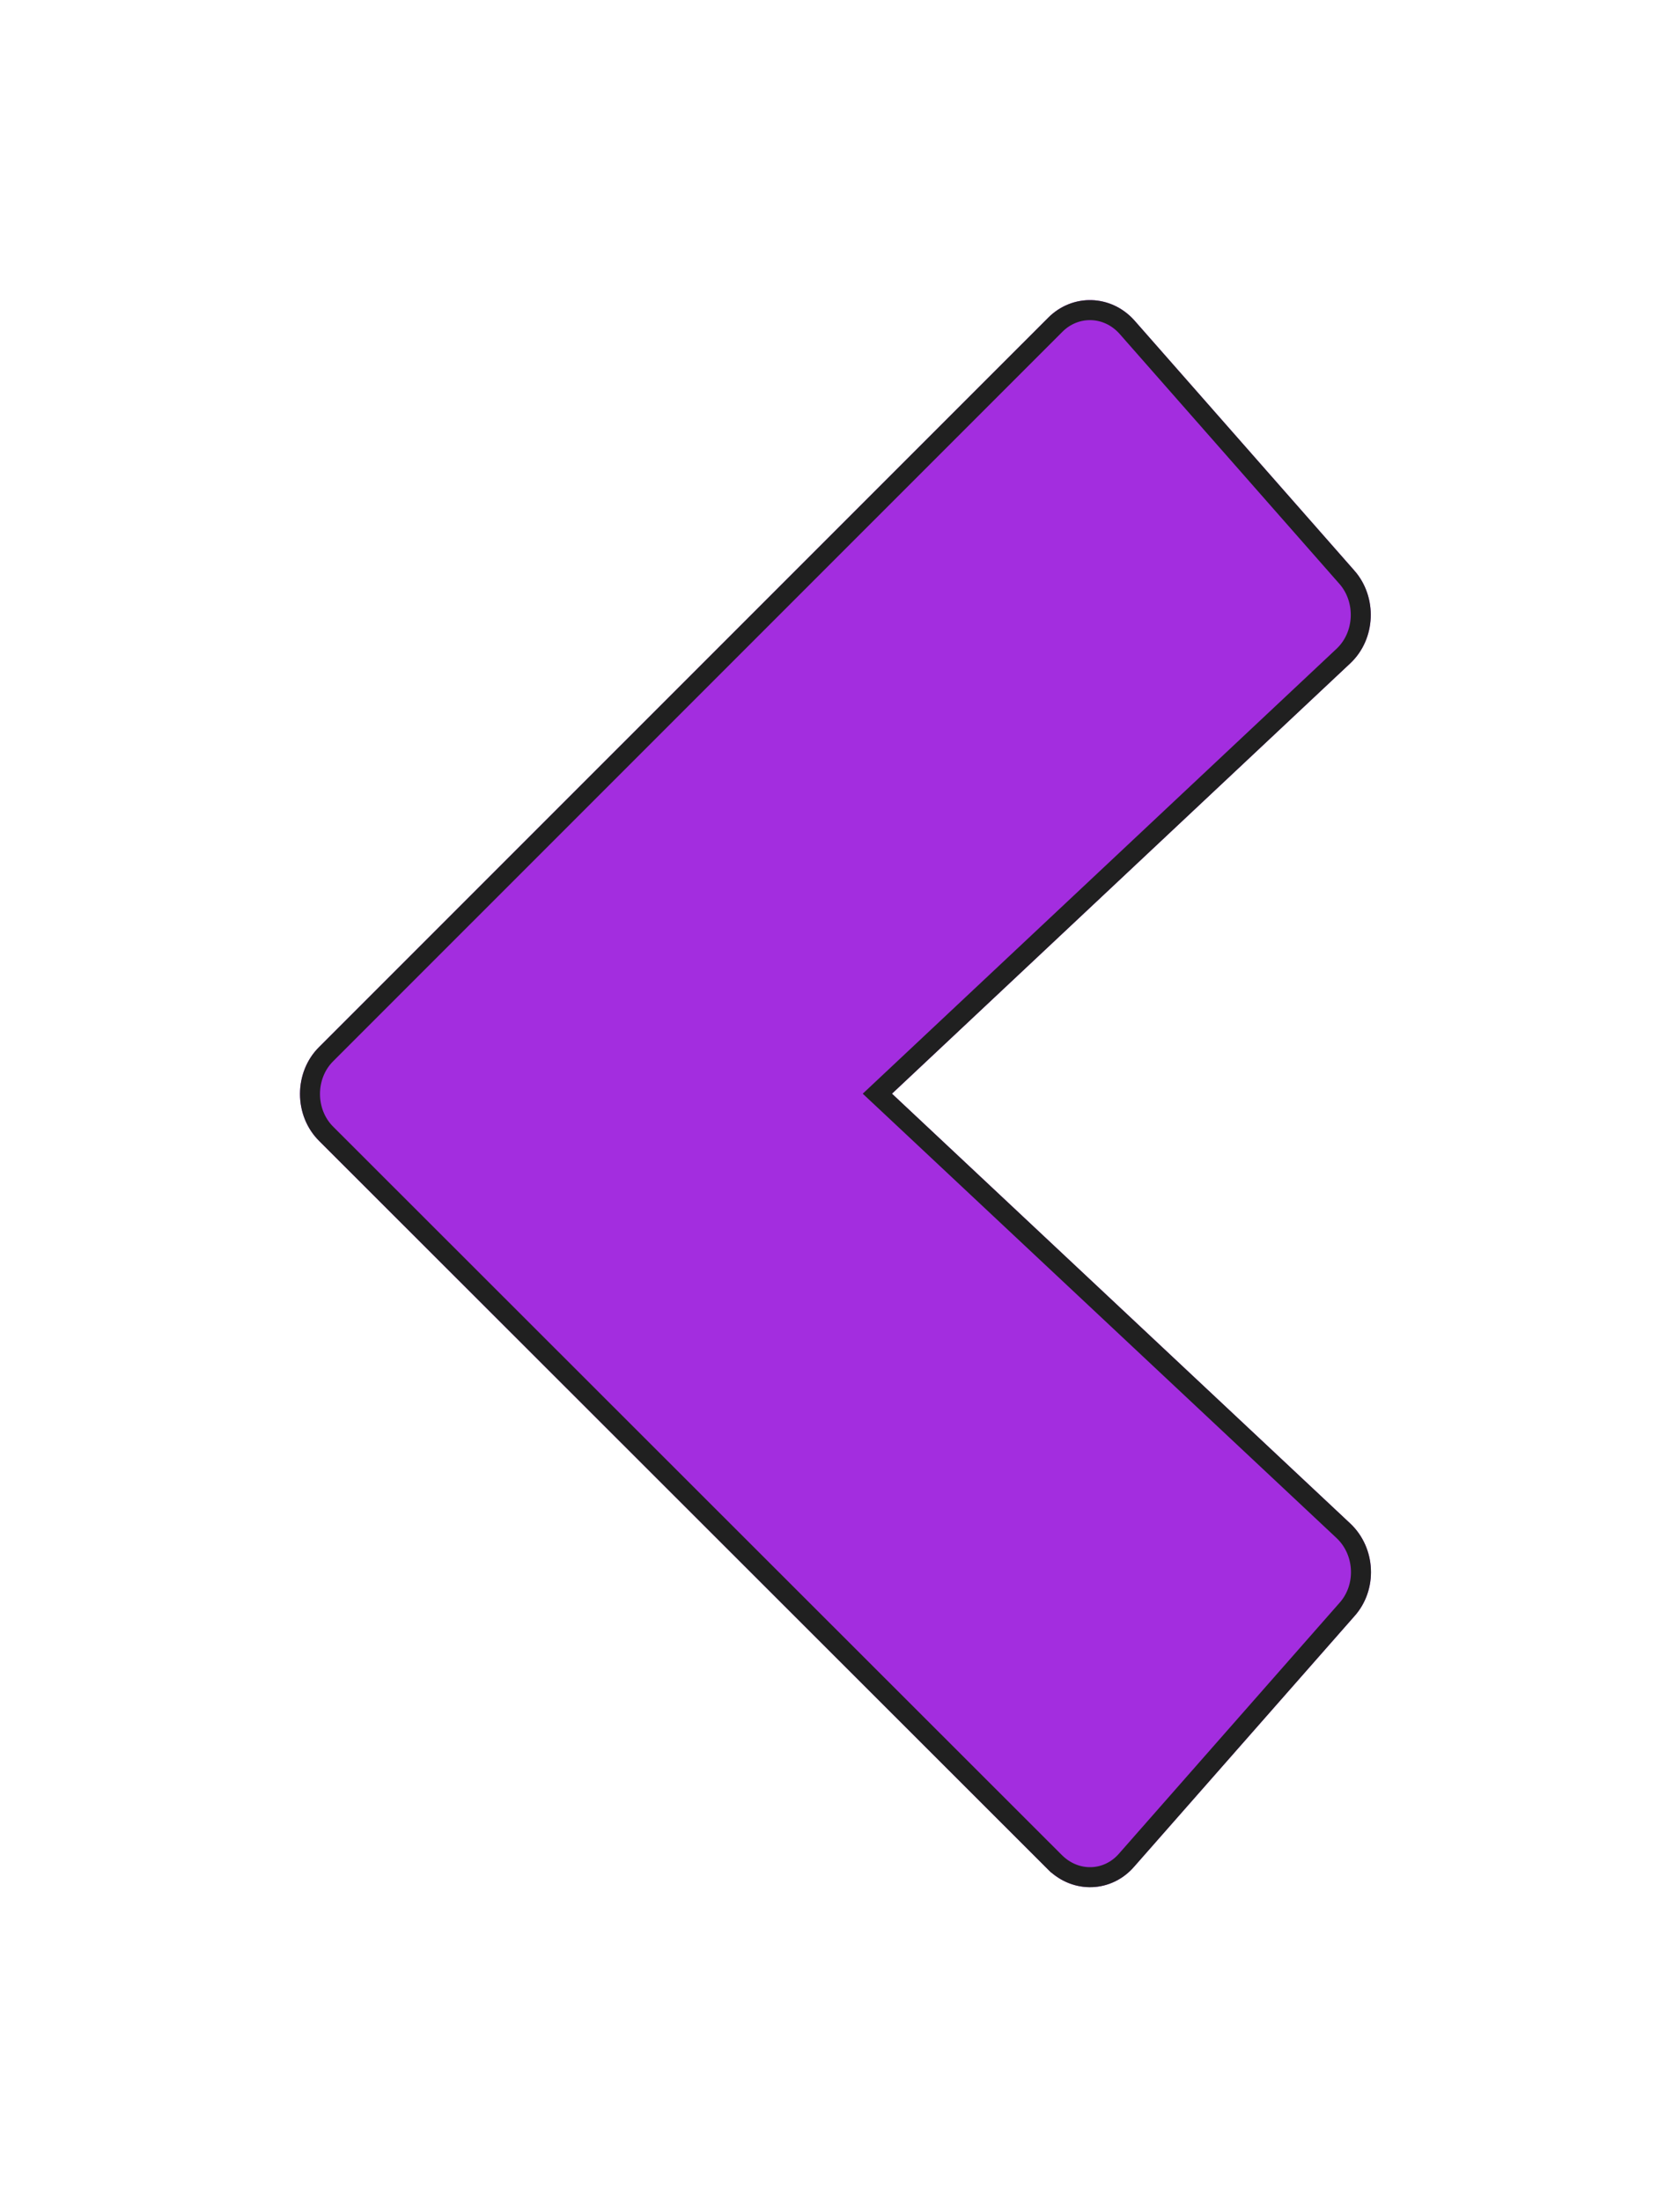 <svg width="84" height="110" viewBox="0 0 84 110" fill="none" xmlns="http://www.w3.org/2000/svg">
<g filter="url(#filter0_d)">
<path d="M55.415 92.451L18.968 56.035C17.677 54.768 17.677 52.584 18.968 51.317L55.415 14.874C56.629 13.661 58.551 13.715 59.714 15.009L70.717 27.516C71.88 28.837 71.805 30.939 70.514 32.152L47.599 53.663L70.514 75.146C71.805 76.359 71.906 78.461 70.717 79.782L59.714 92.289C58.576 93.61 56.654 93.664 55.415 92.451Z" fill="#A32DDF"/>
<path d="M19.318 55.678L19.321 55.681L55.764 92.094C55.765 92.094 55.766 92.095 55.766 92.095C56.805 93.11 58.391 93.059 59.336 91.963L59.339 91.959L70.341 79.452L70.345 79.448C71.35 78.331 71.266 76.539 70.172 75.51L47.257 54.027L46.868 53.663L47.257 53.298L70.172 31.788C71.261 30.764 71.33 28.969 70.342 27.846L70.341 27.846L59.341 15.341C58.367 14.26 56.776 14.22 55.768 15.228L19.321 51.671L19.318 51.674C18.227 52.745 18.227 54.607 19.318 55.678Z" stroke="#202020"/>
</g>
<defs>
<filter id="filter0_d" x="0" y="0" width="83.549" height="109.322" filterUnits="userSpaceOnUse" color-interpolation-filters="sRGB">
<feFlood flood-opacity="0" result="BackgroundImageFix"/>
<feColorMatrix in="SourceAlpha" type="matrix" values="0 0 0 0 0 0 0 0 0 0 0 0 0 0 0 0 0 0 127 0"/>
<feOffset dx="-3" dy="1"/>
<feGaussianBlur stdDeviation="7.5"/>
<feColorMatrix type="matrix" values="0 0 0 0 0 0 0 0 0 0 0 0 0 0 0 0 0 0 1 0"/>
<feBlend mode="normal" in2="BackgroundImageFix" result="effect1_dropShadow"/>
<feBlend mode="normal" in="SourceGraphic" in2="effect1_dropShadow" result="shape"/>
</filter>
</defs>
</svg>
